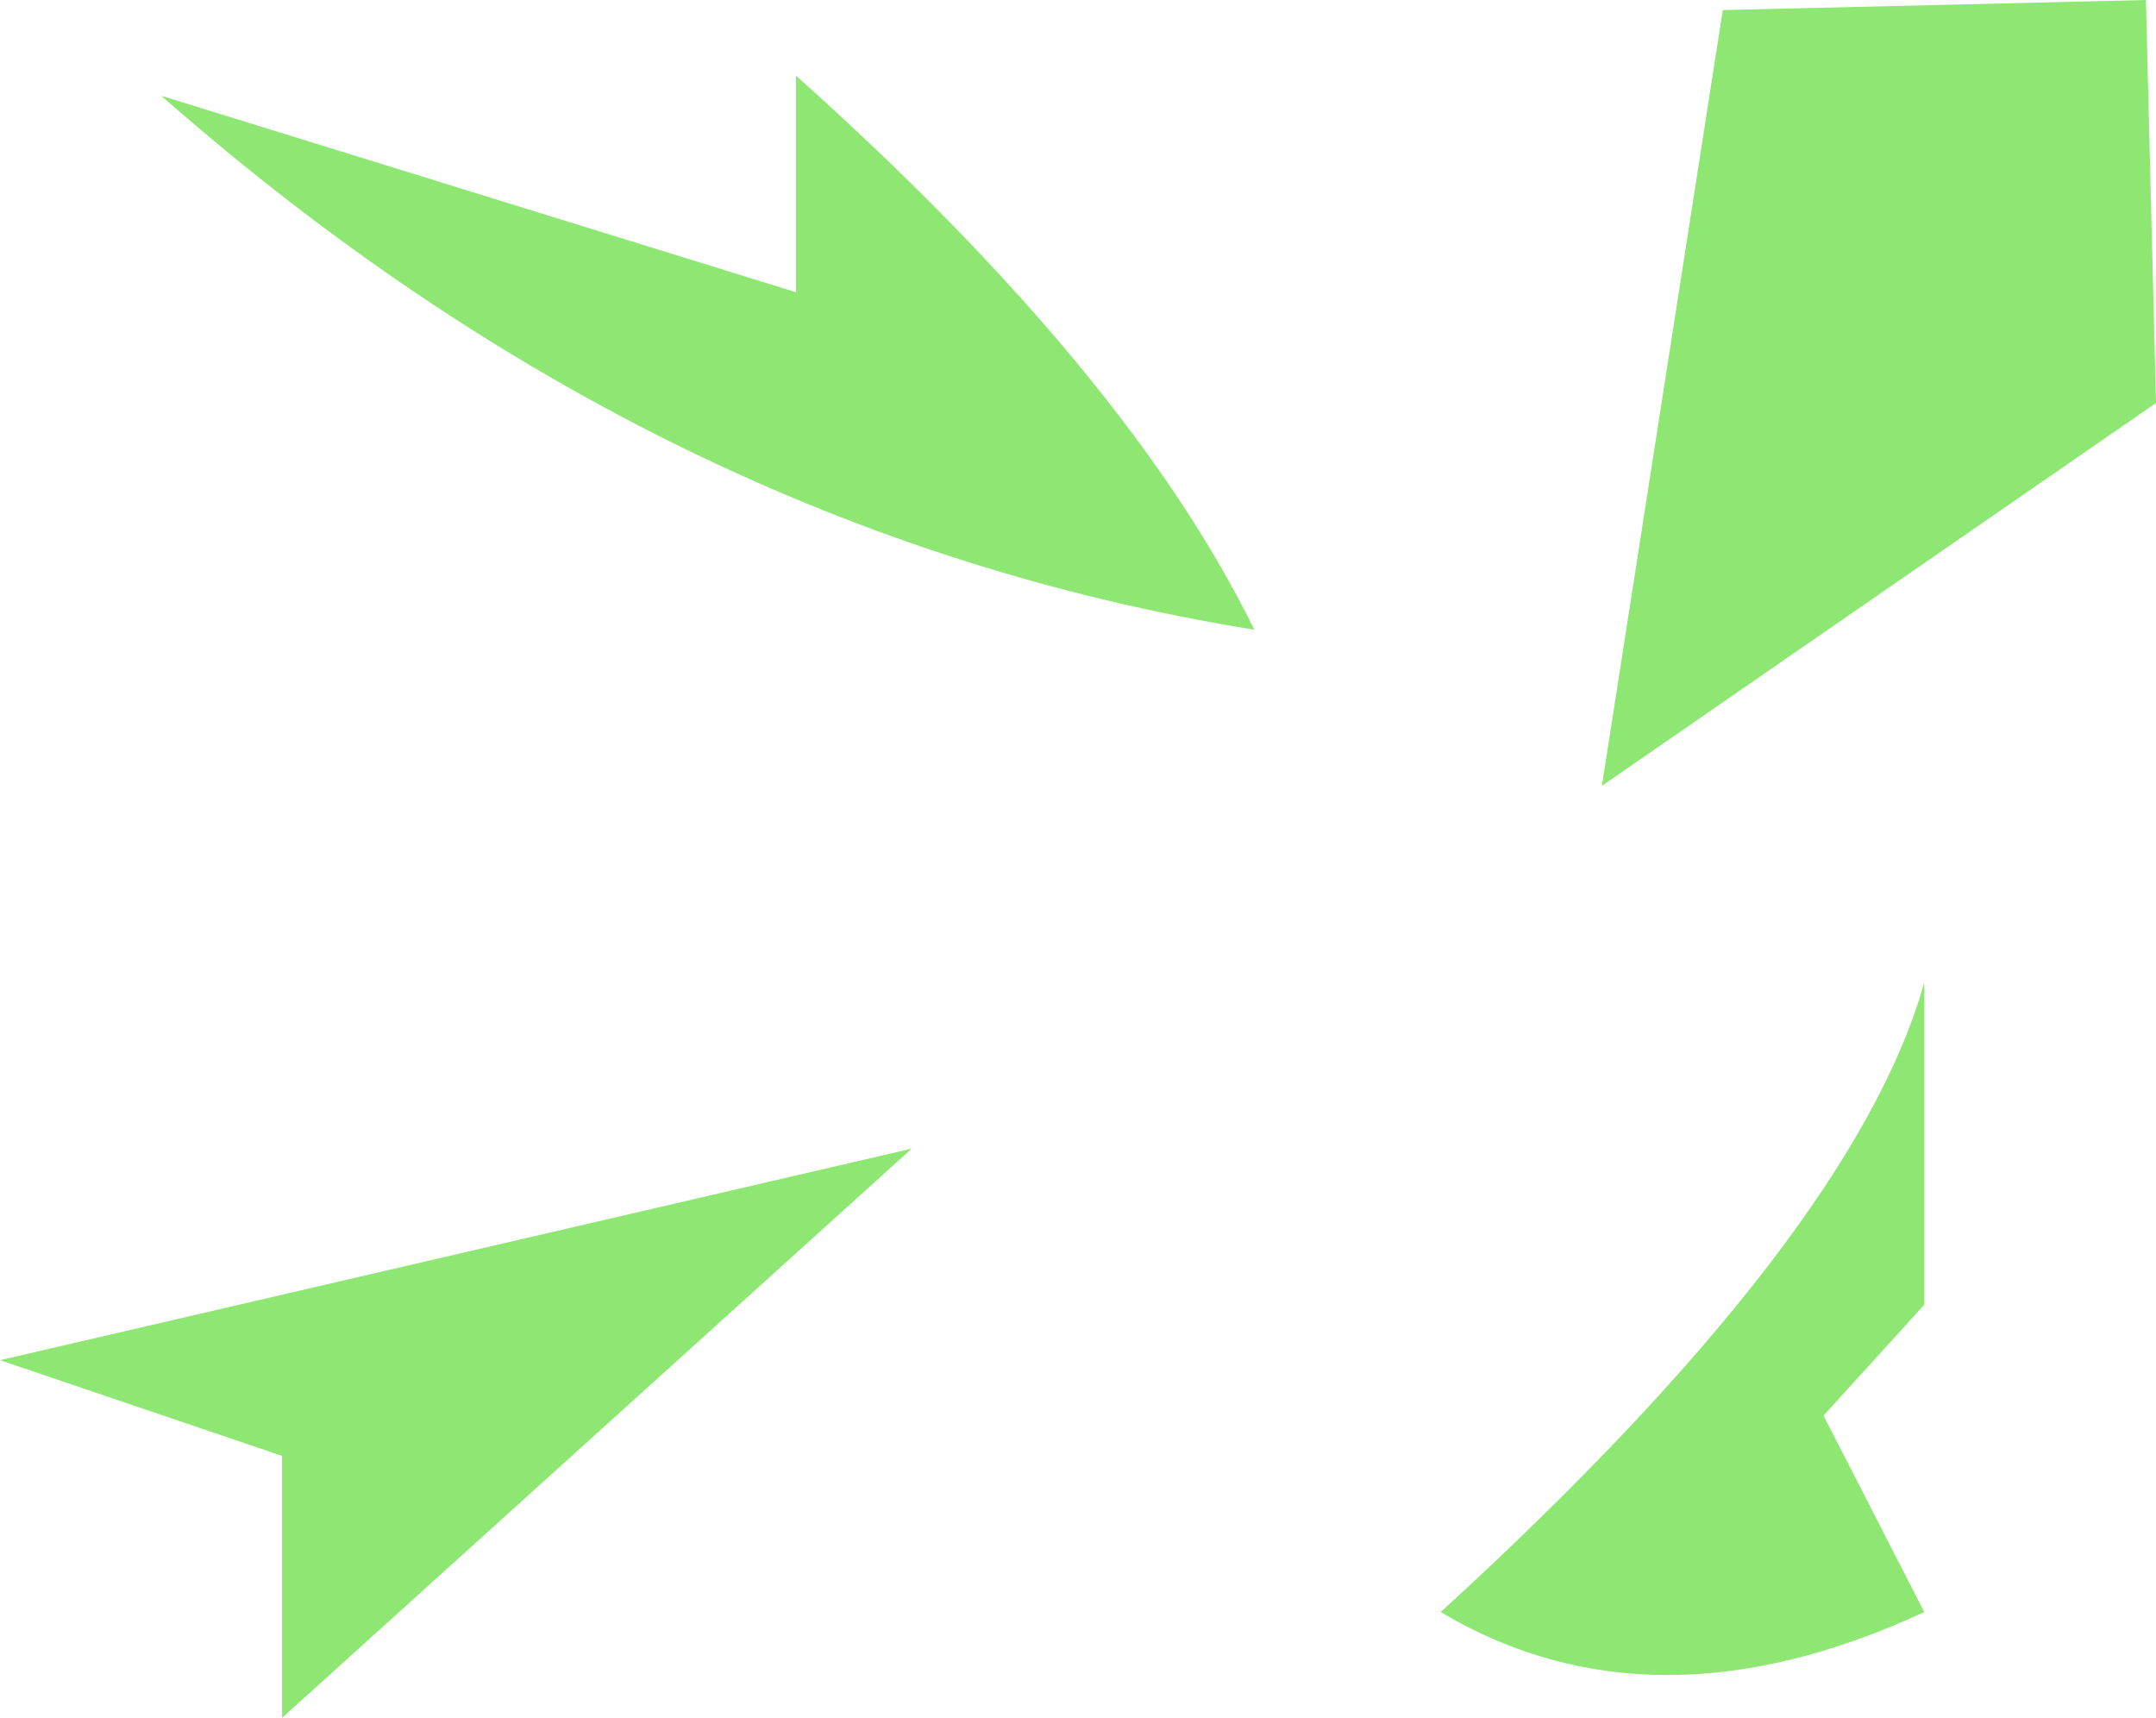 <?xml version="1.0" encoding="UTF-8" standalone="no"?>
<svg xmlns:xlink="http://www.w3.org/1999/xlink" height="17.05px" width="21.4px" xmlns="http://www.w3.org/2000/svg">
  <g transform="matrix(1.0, 0.0, 0.0, 1.0, 10.7, 8.5)">
    <path d="M6.4 -8.4 L10.6 -8.5 10.7 -4.5 5.2 -0.7 6.4 -8.4 M3.6 7.5 Q7.7 3.75 8.4 1.25 L8.4 4.45 7.4 5.55 8.4 7.5 Q5.7 8.75 3.6 7.5 M-9.1 -7.55 L-2.8 -5.6 -2.8 -7.75 Q0.5 -4.8 1.75 -2.25 -4.15 -3.2 -9.1 -7.55 M-10.7 5.0 L-1.65 2.9 -7.9 8.55 -7.9 5.95 -10.7 5.0" fill="#8ee772" fill-rule="evenodd" stroke="none"/>
  </g>
</svg>
